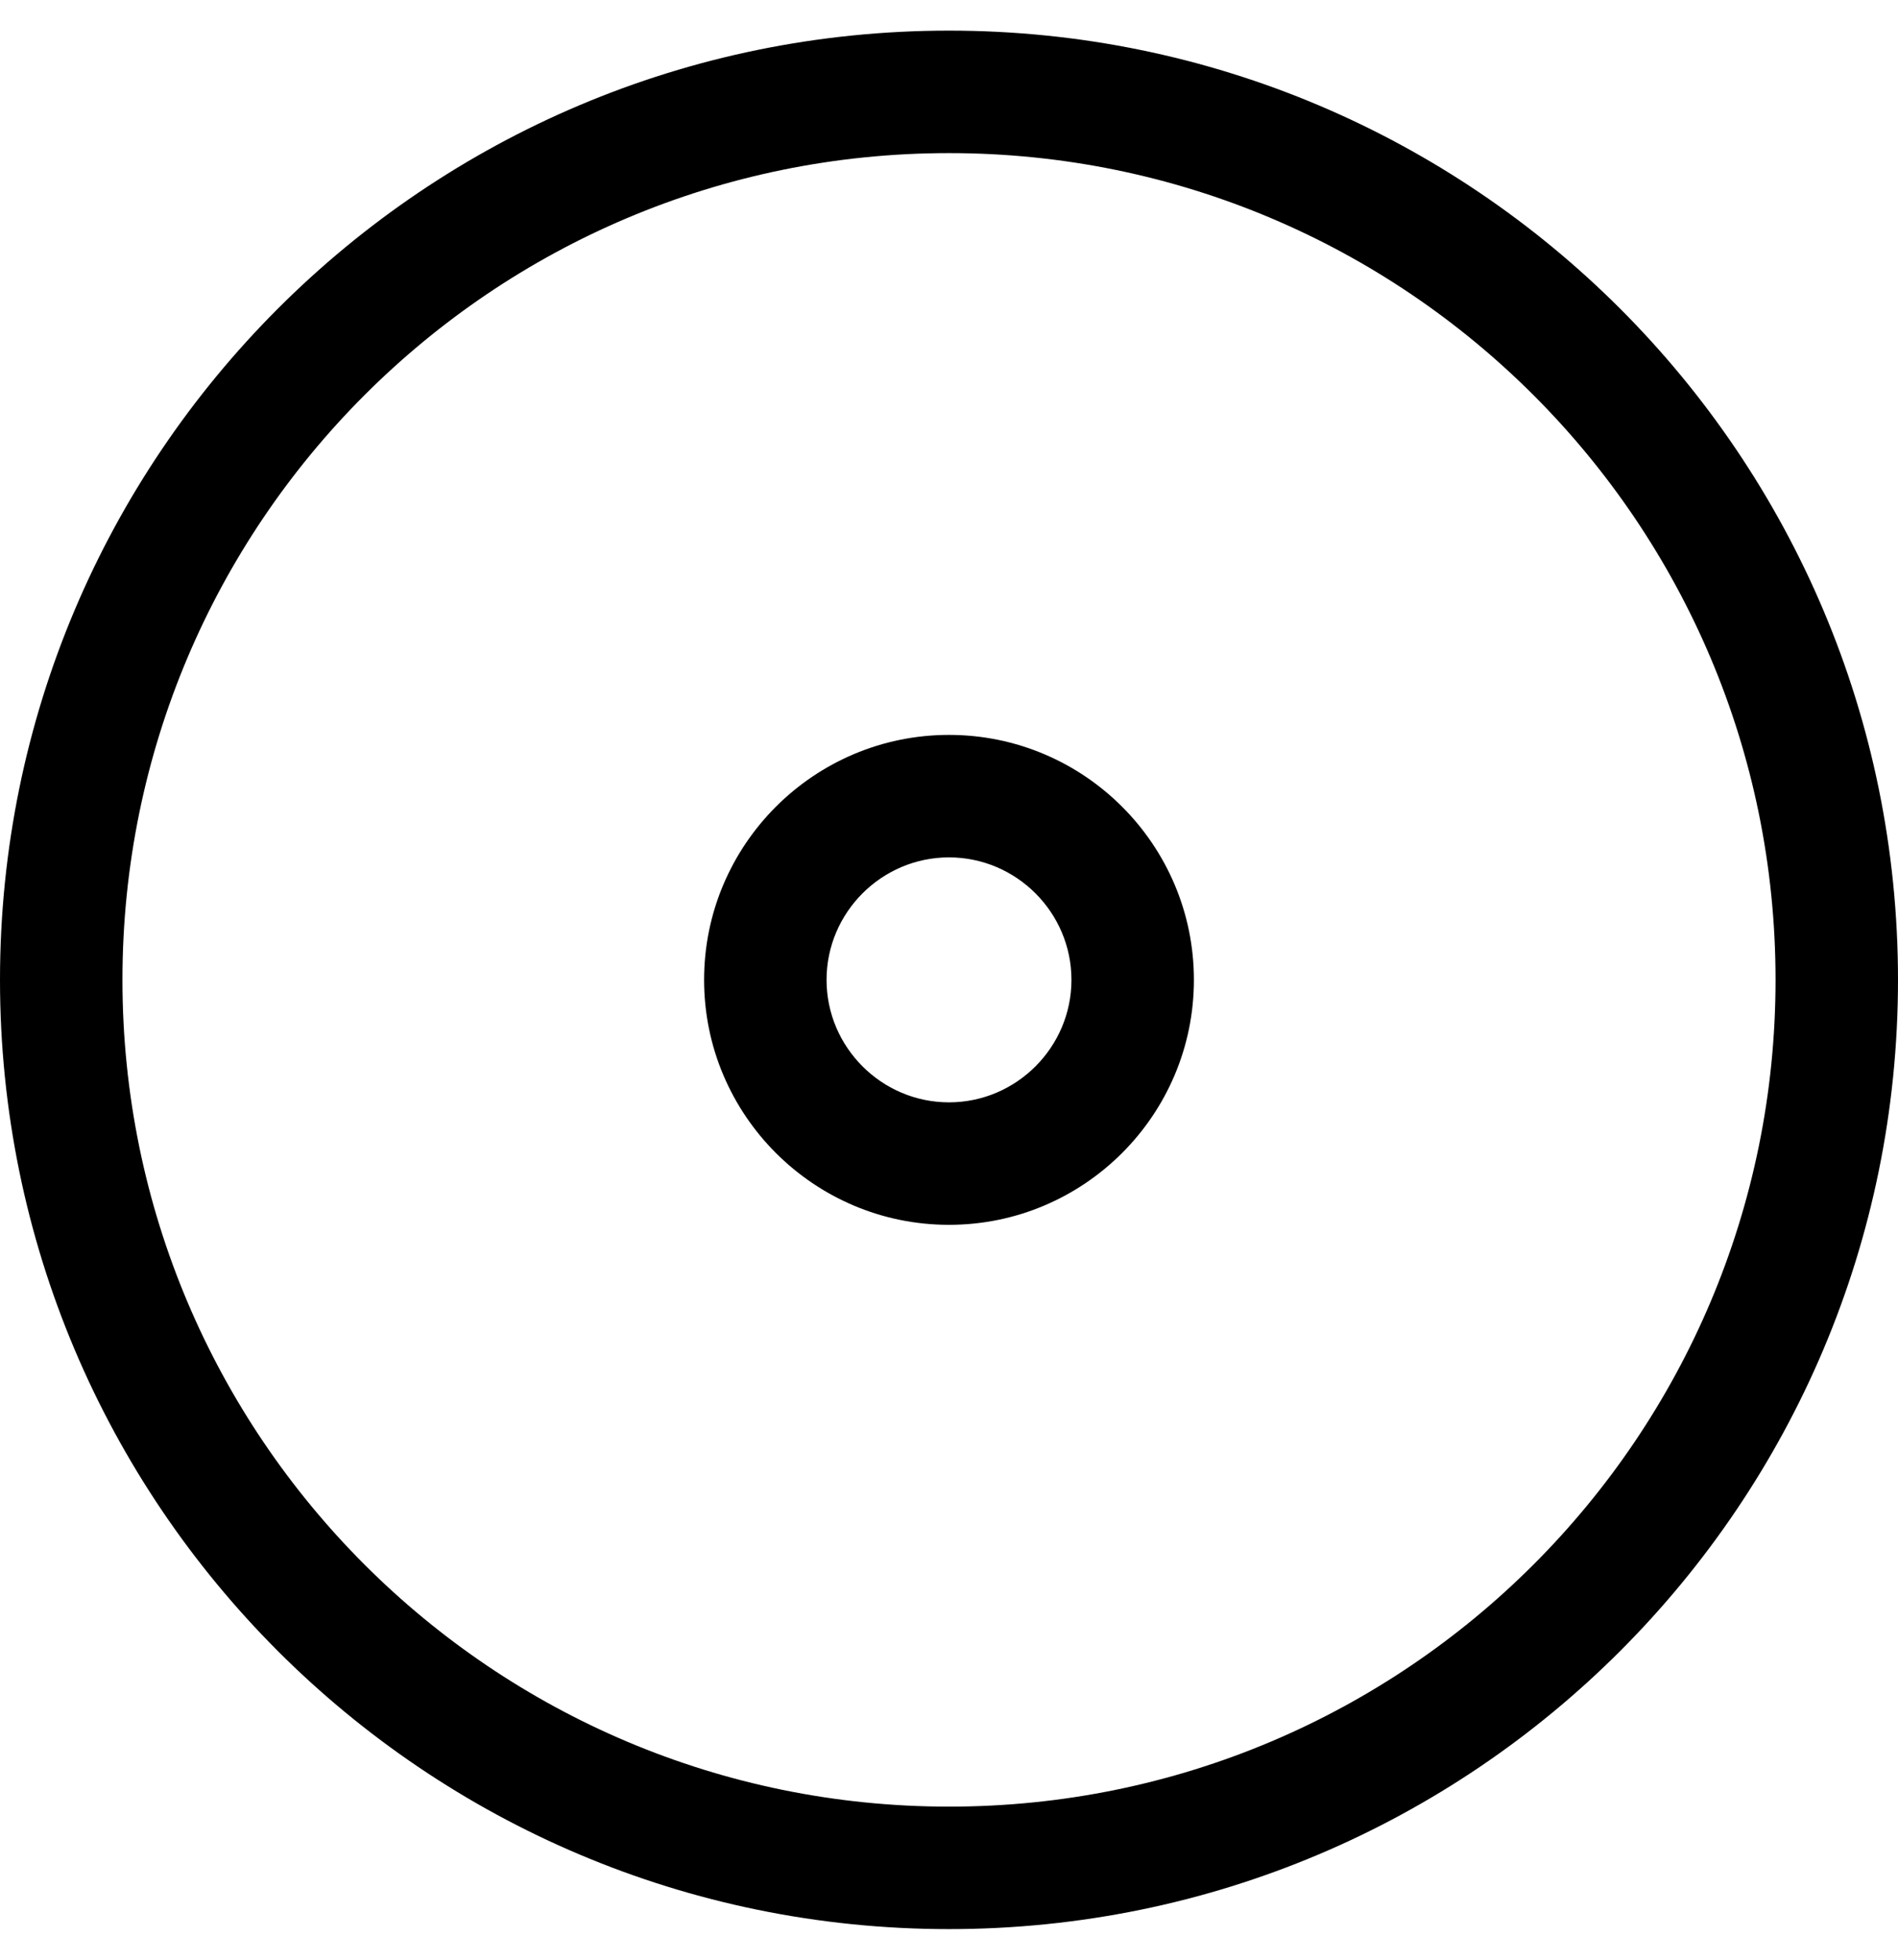 <!-- Generated by IcoMoon.io -->
<svg version="1.1" xmlns="http://www.w3.org/2000/svg" width="31" height="32" viewBox="0 0 31 32">
<title>scrubber</title>
<path d="M15.5 2.5c7.456 0 13.5 6.037 13.5 13.5 0 7.456-6.038 13.5-13.5 13.5-7.456 0-13.5-6.038-13.5-13.5 0-7.456 6.037-13.5 13.5-13.5zM15.5 0.5c-8.563 0-15.5 6.938-15.5 15.5s6.938 15.5 15.5 15.5 15.5-6.938 15.5-15.5-6.938-15.5-15.5-15.5zM15.5 14c1.1 0 2 0.9 2 2s-0.9 2-2 2-2-0.9-2-2 0.9-2 2-2zM15.5 12c-2.206 0-4 1.794-4 4s1.794 4 4 4 4-1.794 4-4-1.794-4-4-4z"></path>
</svg>
